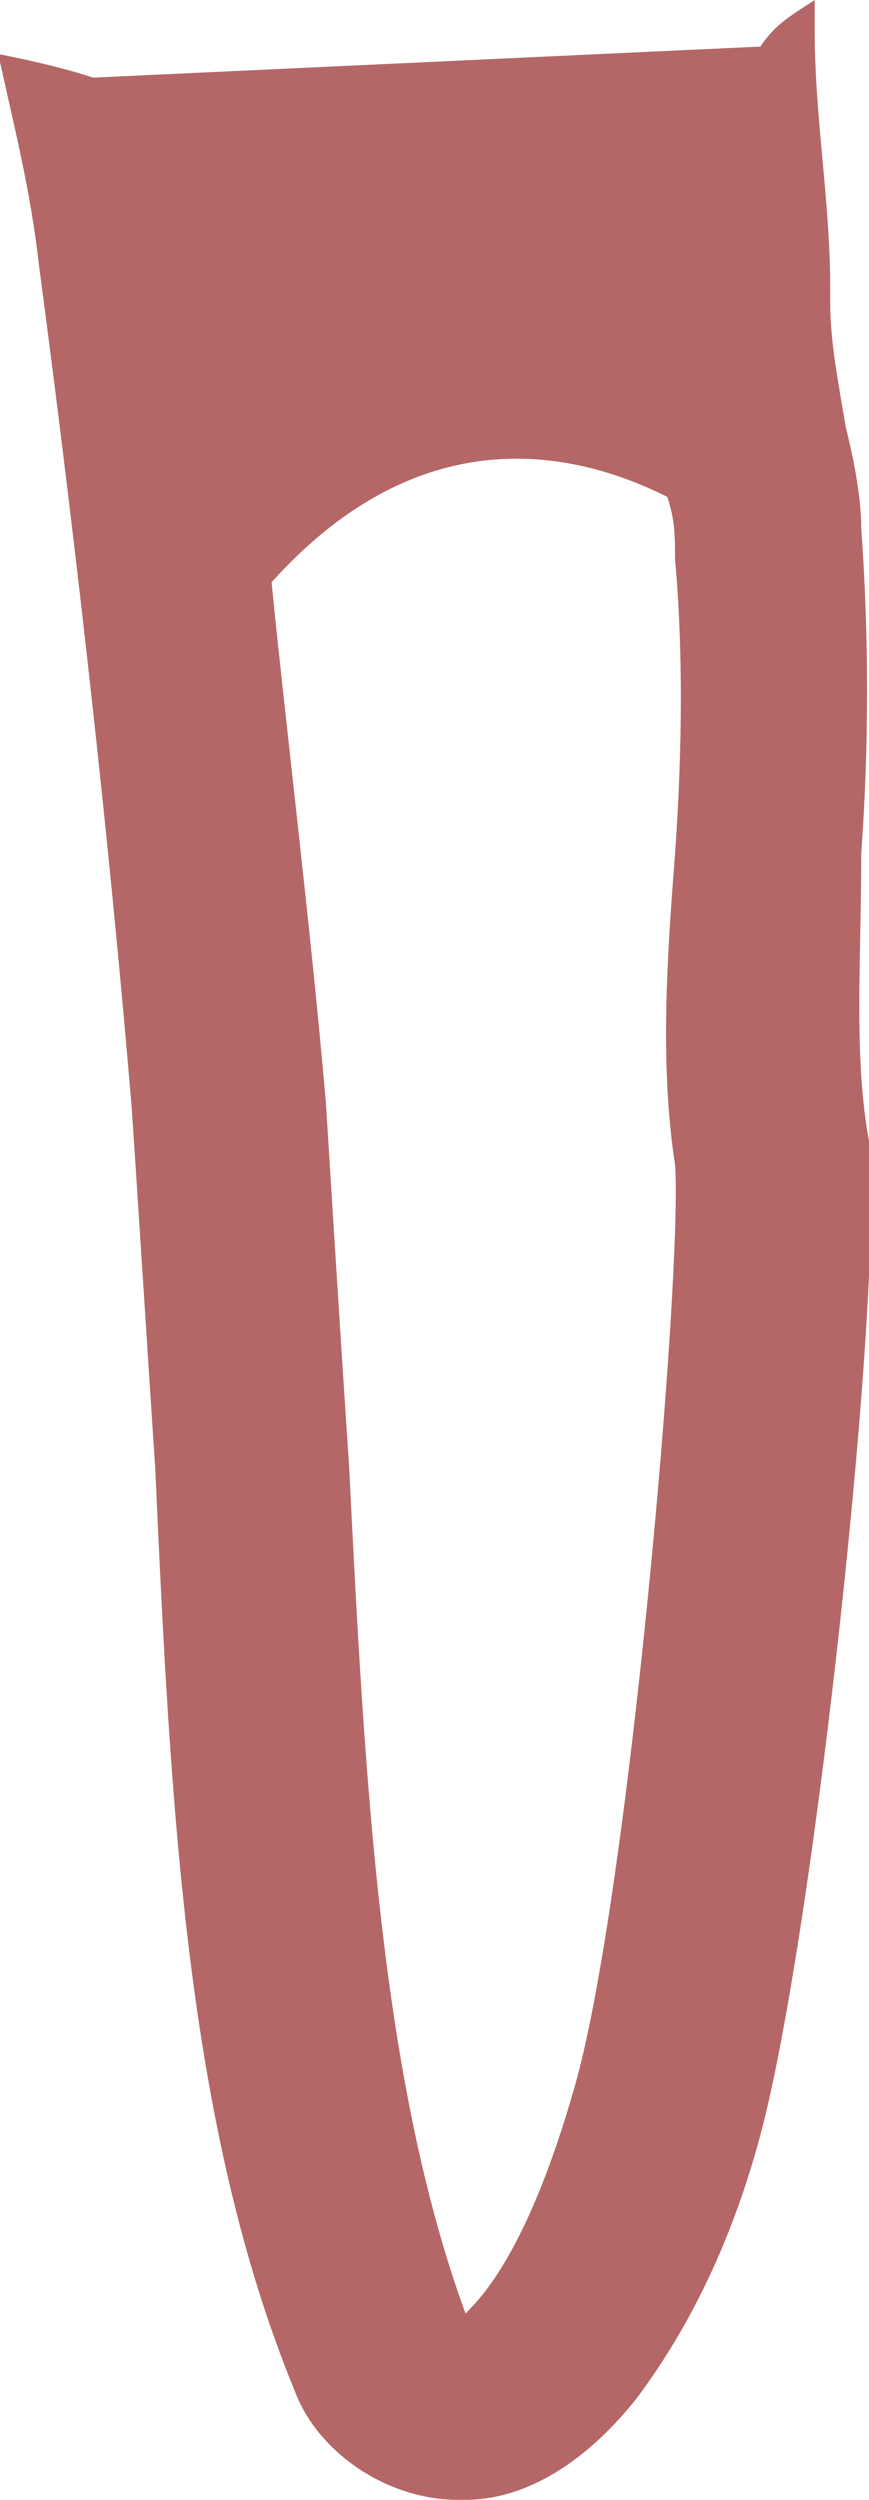 <?xml version="1.0" encoding="utf-8"?>
<!-- Generator: Adobe Illustrator 25.3.1, SVG Export Plug-In . SVG Version: 6.00 Build 0)  -->
<svg version="1.1" id="Слой_1" xmlns="http://www.w3.org/2000/svg" xmlns:xlink="http://www.w3.org/1999/xlink" x="0px" y="0px"
	 viewBox="0 0 11.2 32.2" style="enable-background:new 0 0 11.2 32.2;" xml:space="preserve">
<style type="text/css">
	.st0{fill:#B46766;}
</style>
<path class="st0" d="M11.1,11c0.1-1.4,0.1-2.8,0-4.2c0-0.4-0.1-0.9-0.2-1.3c-0.1-0.6-0.2-1.1-0.2-1.6c0-0.1,0-0.1,0-0.2
	c0-1.1-0.2-2.2-0.2-3.3c0-0.1,0-0.3,0-0.4C10.2,0.2,10,0.3,9.8,0.6L1.2,1C0.9,0.9,0.5,0.8,0,0.7v0.1c0.2,0.9,0.4,1.7,0.5,2.6
	c0.2,1.5,0.8,6.1,1.2,10.9c0.1,1.5,0.2,3.1,0.3,4.6c0.2,4.4,0.4,8.5,1.8,11.9c0.3,0.8,1.2,1.4,2.1,1.4H6c0.6,0,1.4-0.3,2.2-1.3
	c0.6-0.8,1.2-1.9,1.6-3.4c0.7-2.6,1.6-11,1.4-12.8C11,13.6,11.1,12.4,11.1,11z M8.7,15c0.1,1.4-0.6,9.5-1.3,11.9
	C6.8,29,6.2,29.6,6,29.8c-1.1-3-1.3-6.9-1.5-10.9c-0.1-1.5-0.2-3.1-0.3-4.7C4,11.9,3.7,9.5,3.5,7.5c1.8-2,3.7-1.8,5.1-1.1
	c0.1,0.3,0.1,0.5,0.1,0.8c0.1,1.1,0.1,2.4,0,3.8C8.6,12.3,8.5,13.7,8.7,15z"/>
</svg>
